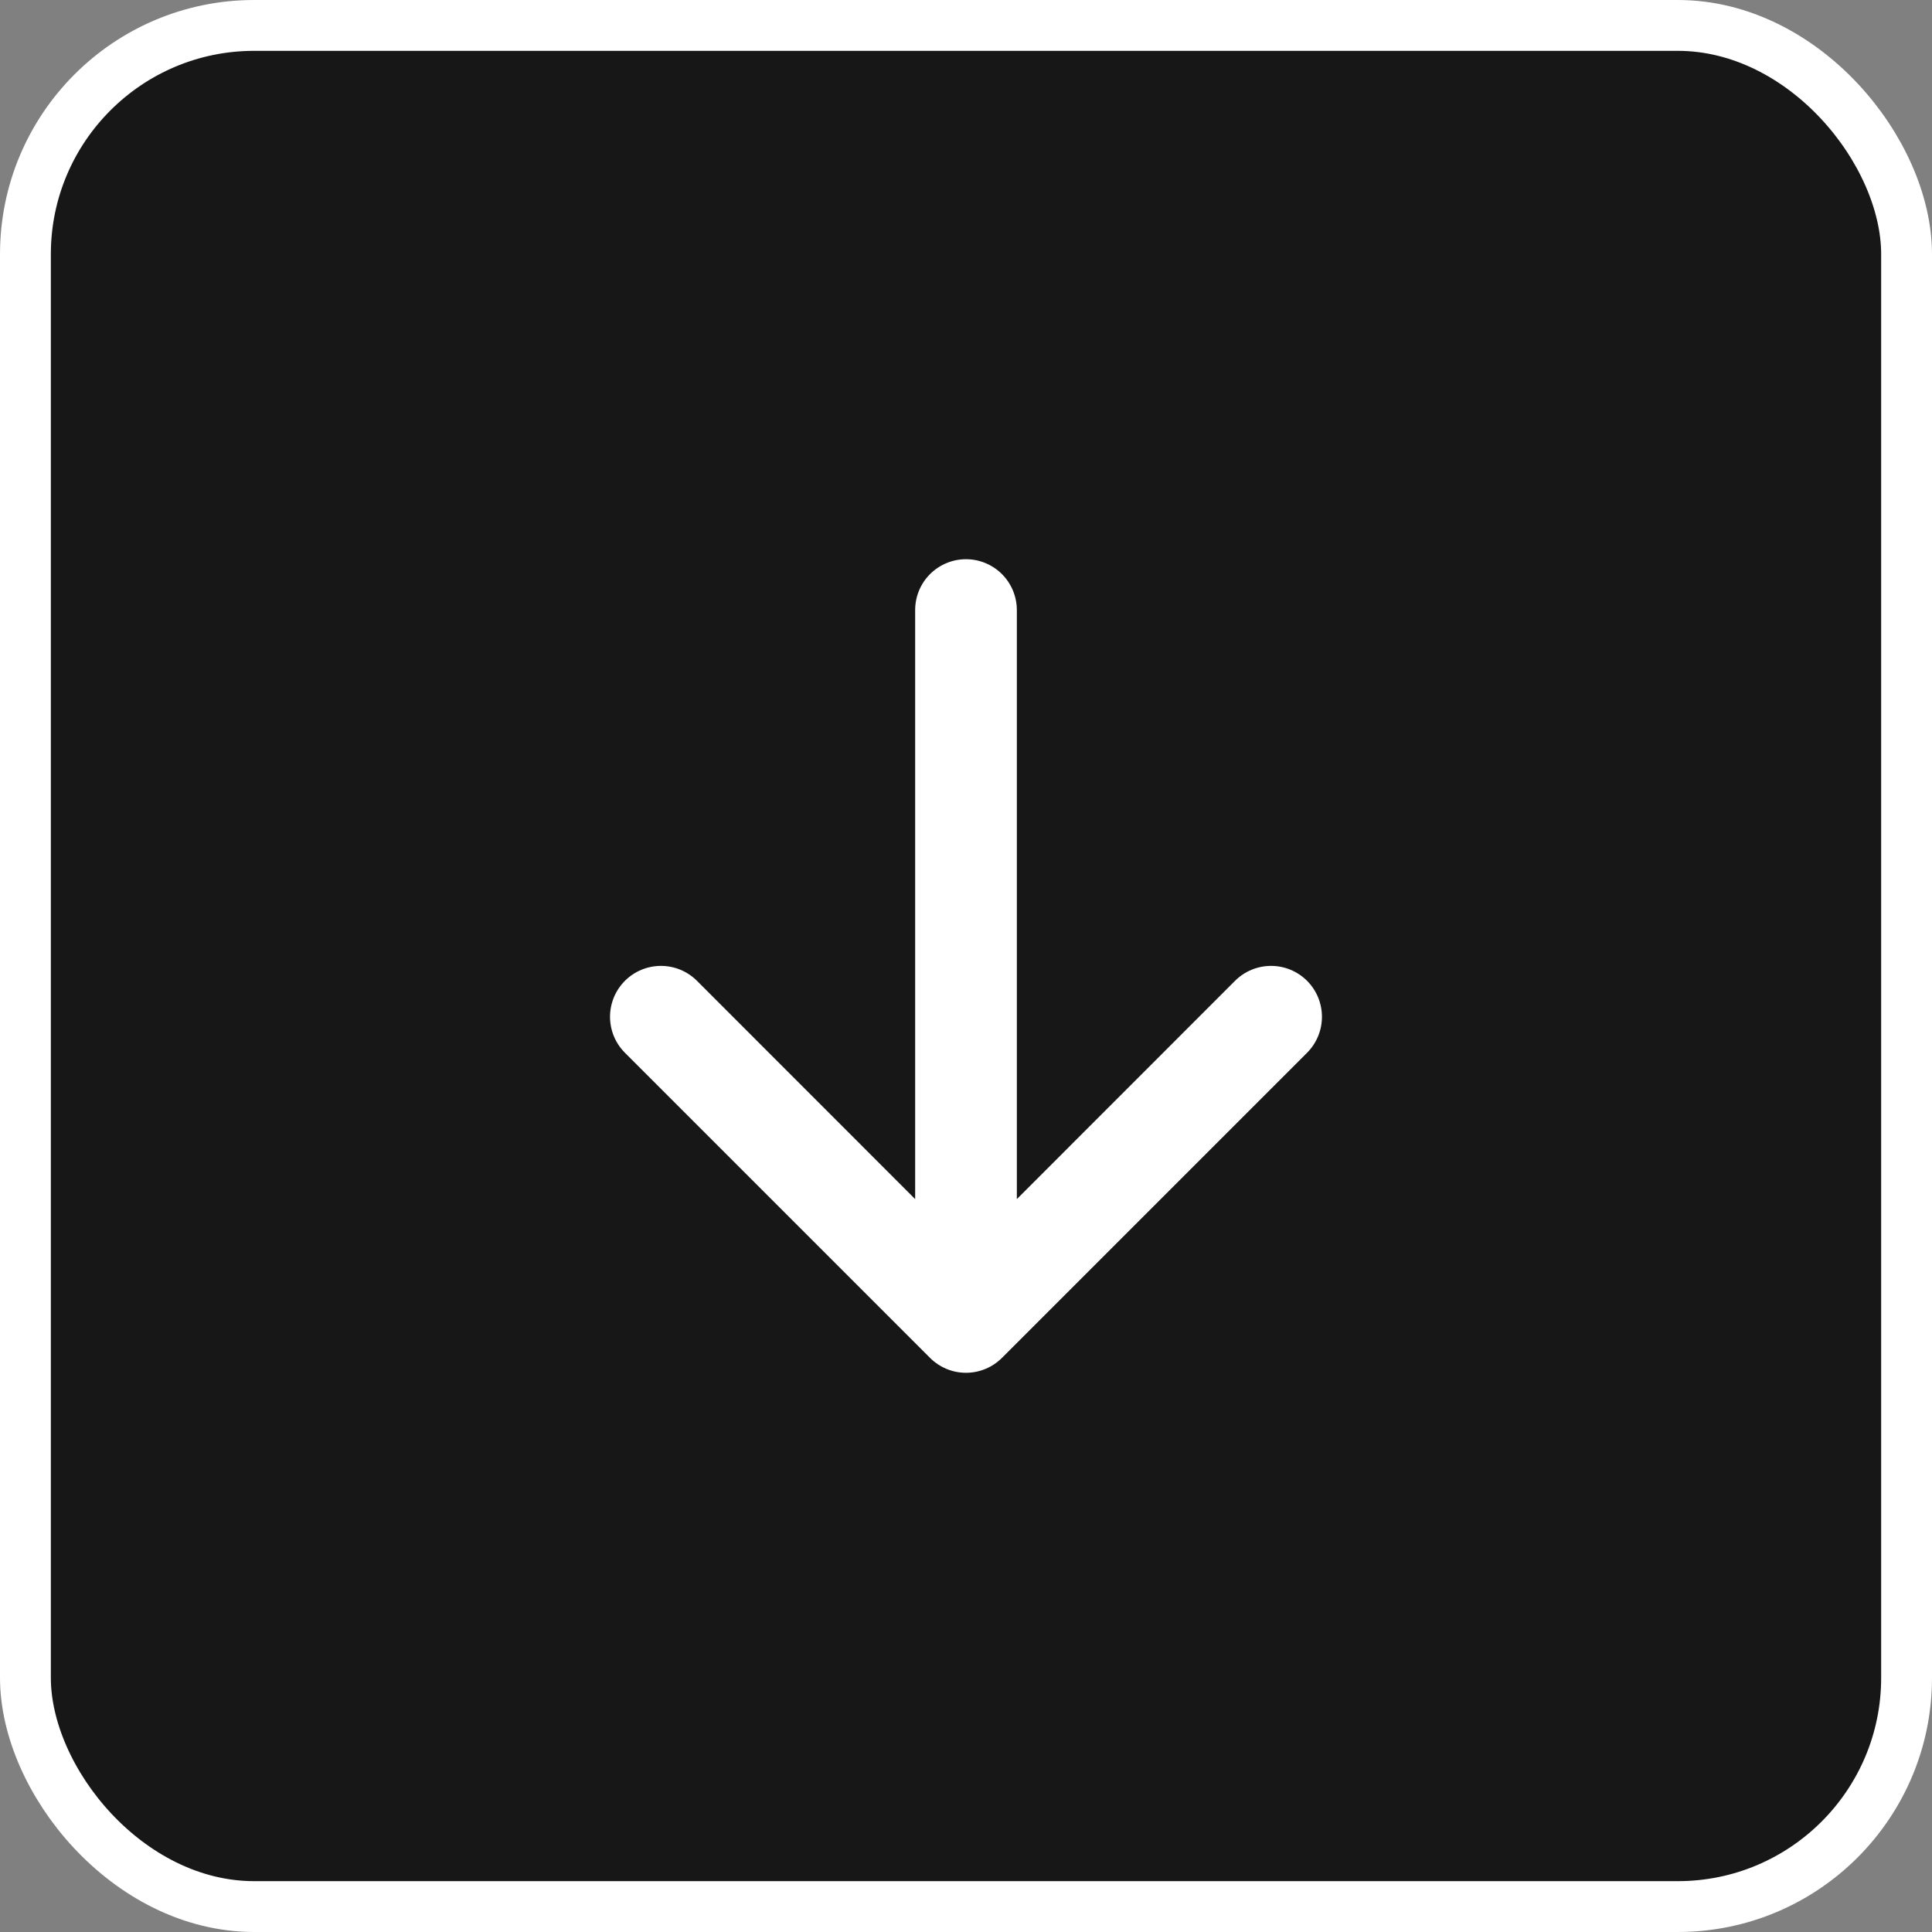 <svg width="76" height="76" viewBox="0 0 76 76" fill="none" xmlns="http://www.w3.org/2000/svg">
<rect x="0" y="0" width="76" height="76" fill="#808080" stroke="none"/>
<rect x="1" y="1" width="74" height="74" rx="9" fill="#171717"/>
<rect x="1" y="1" width="74" height="74" rx="9" stroke="white" stroke-width="2"/>
<path fill-rule="evenodd" clip-rule="evenodd" d="M38 21.998C38.53 21.998 39.039 22.209 39.414 22.584C39.789 22.959 40 23.468 40 23.998V47.17L48.584 38.582C48.77 38.396 48.99 38.249 49.233 38.148C49.476 38.047 49.737 37.996 50 37.996C50.263 37.996 50.523 38.047 50.766 38.148C51.009 38.249 51.23 38.396 51.416 38.582C51.602 38.768 51.749 38.989 51.85 39.232C51.95 39.475 52.002 39.735 52.002 39.998C52.002 40.261 51.95 40.522 51.85 40.764C51.749 41.008 51.602 41.228 51.416 41.414L39.416 53.414C39.23 53.6 39.009 53.748 38.766 53.849C38.523 53.95 38.263 54.002 38 54.002C37.736 54.002 37.476 53.95 37.233 53.849C36.99 53.748 36.769 53.6 36.584 53.414L24.584 41.414C24.398 41.228 24.25 41.008 24.149 40.764C24.049 40.522 23.997 40.261 23.997 39.998C23.997 39.735 24.049 39.475 24.149 39.232C24.25 38.989 24.398 38.768 24.584 38.582C24.959 38.207 25.468 37.996 26 37.996C26.263 37.996 26.523 38.047 26.766 38.148C27.009 38.249 27.23 38.396 27.416 38.582L36 47.17V23.998C36 23.468 36.21 22.959 36.585 22.584C36.961 22.209 37.469 21.998 38 21.998Z" fill="white"/>
</svg>
